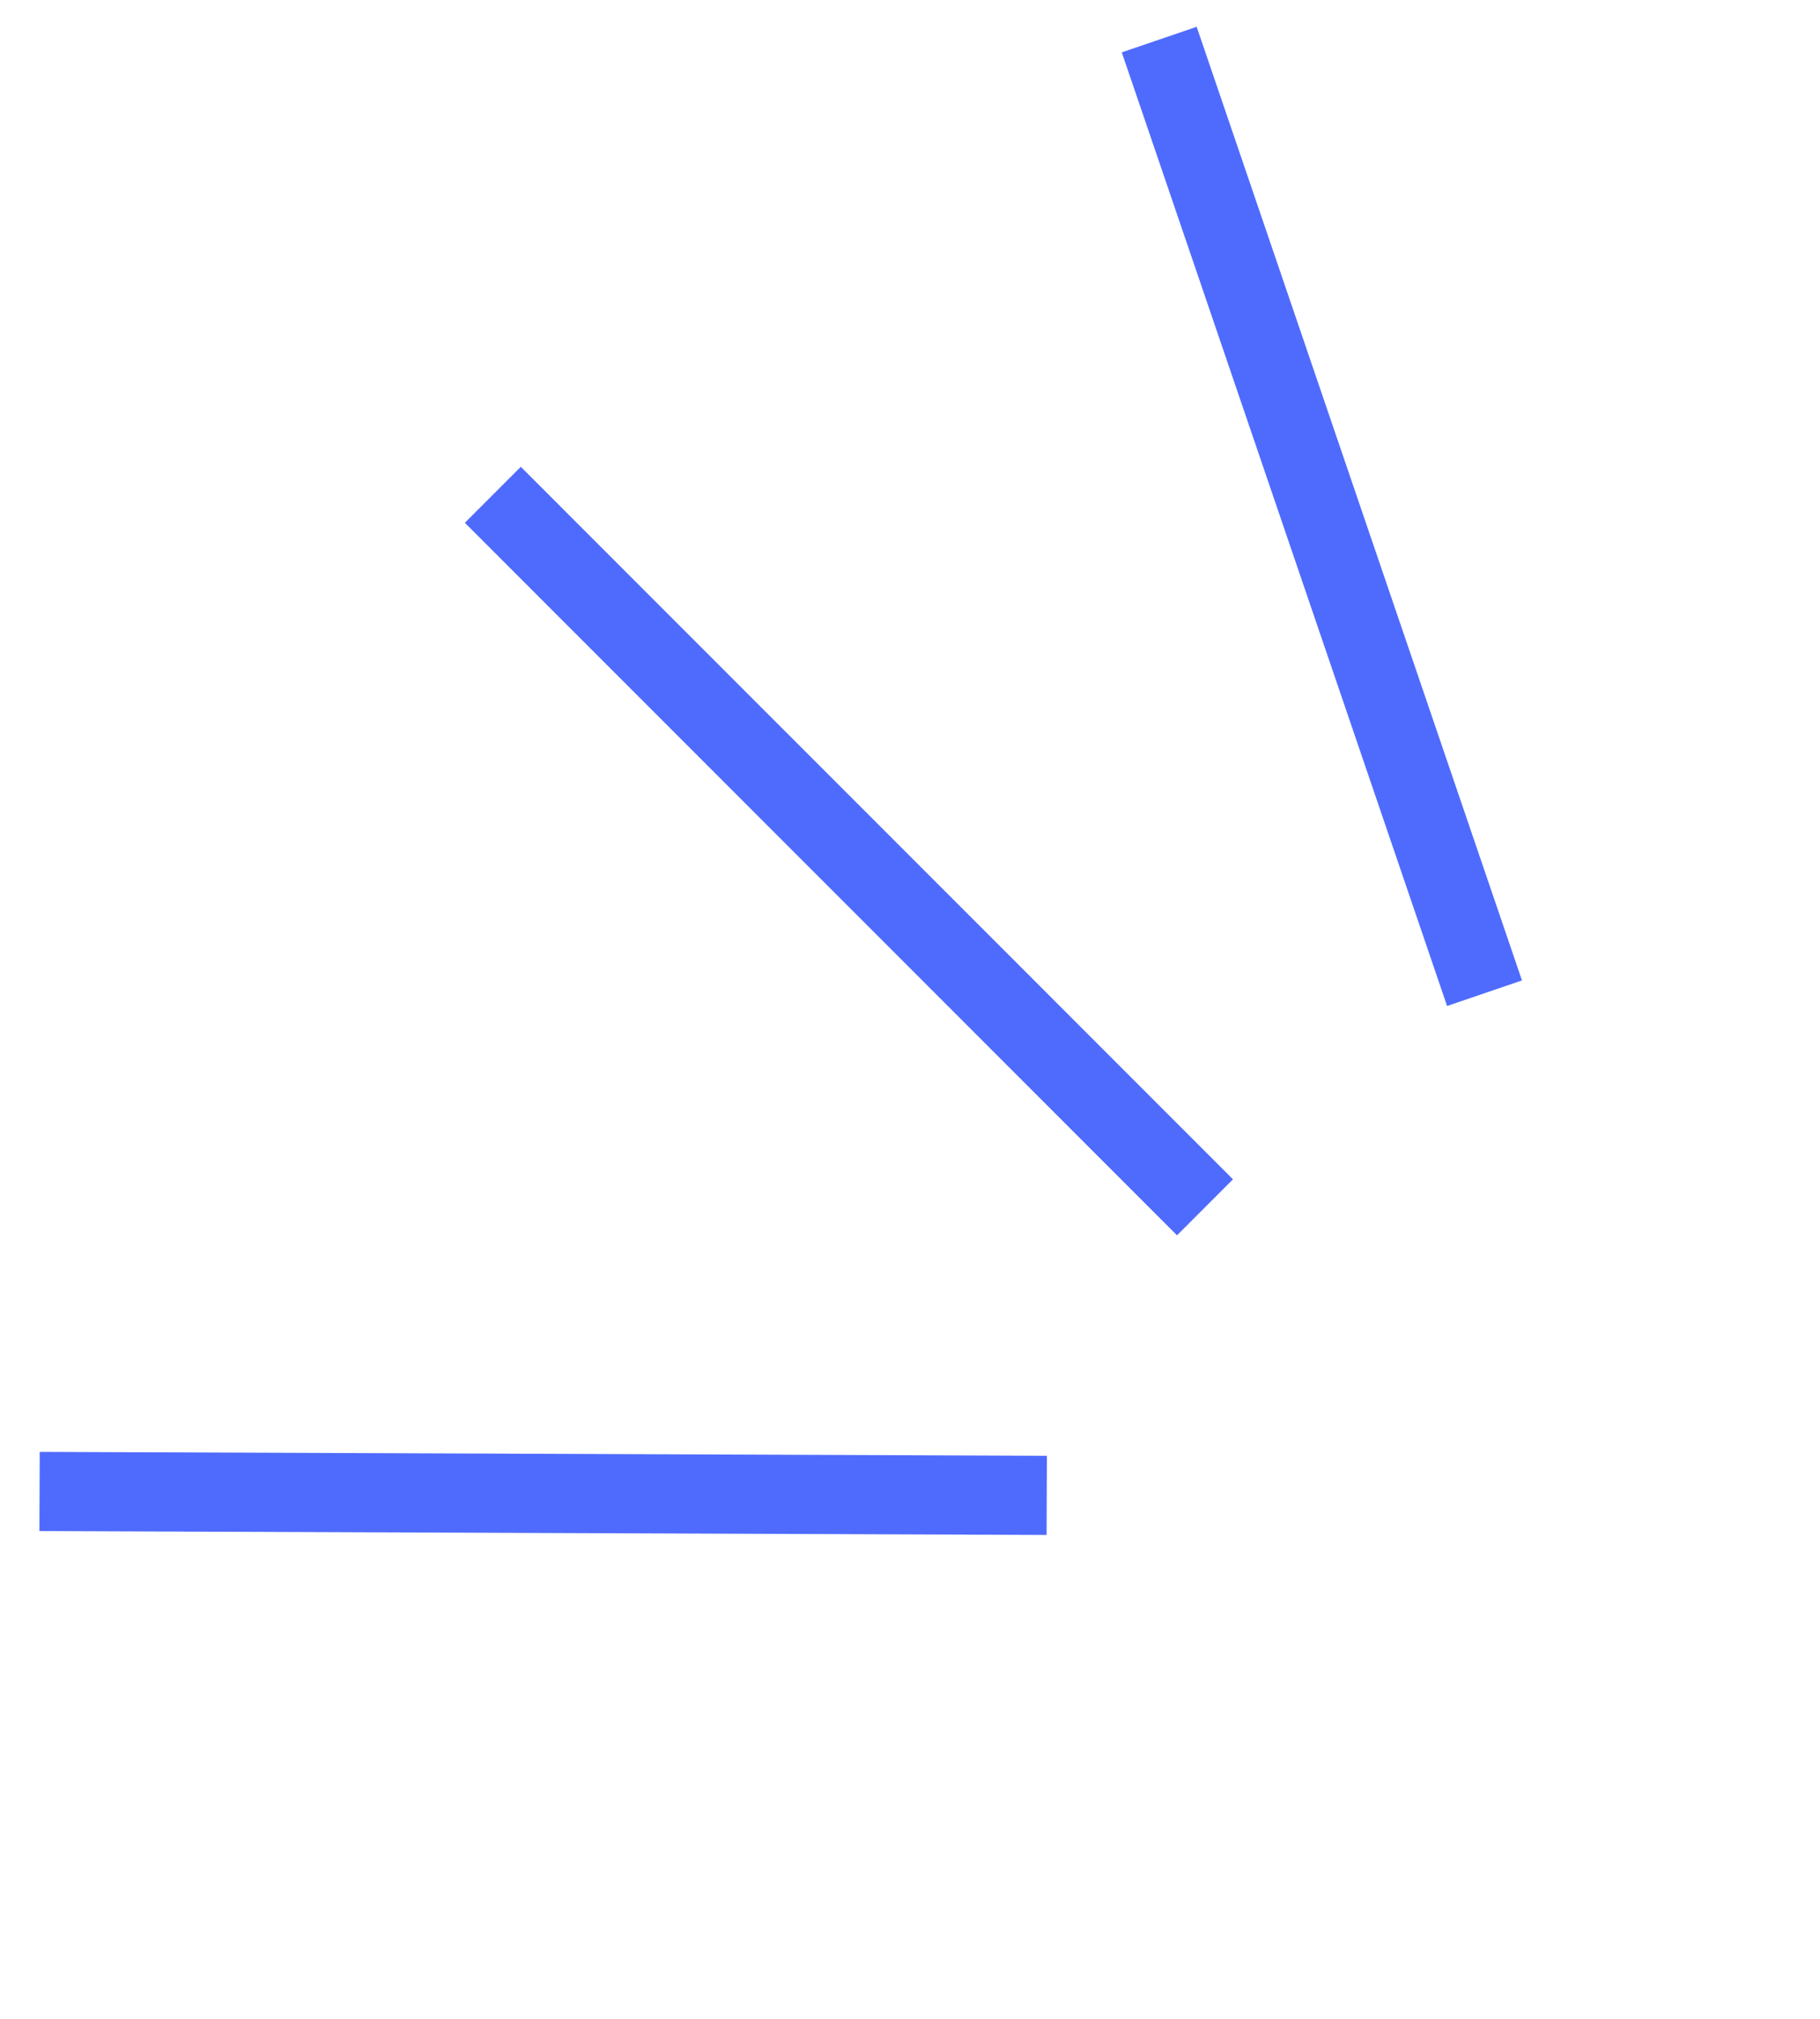 <svg width="46" height="51" viewBox="0 0 46 51" fill="none" xmlns="http://www.w3.org/2000/svg">
<path d="M30.456 30.5L12.456 12.5" stroke="#4F6BFD" stroke-width="2"/>
<path d="M26.456 37.777L1 37.678" stroke="#4F6BFD" stroke-width="2"/>
<path d="M37.521 25.091L29.299 1" stroke="#4F6BFD" stroke-width="2"/>
</svg>
